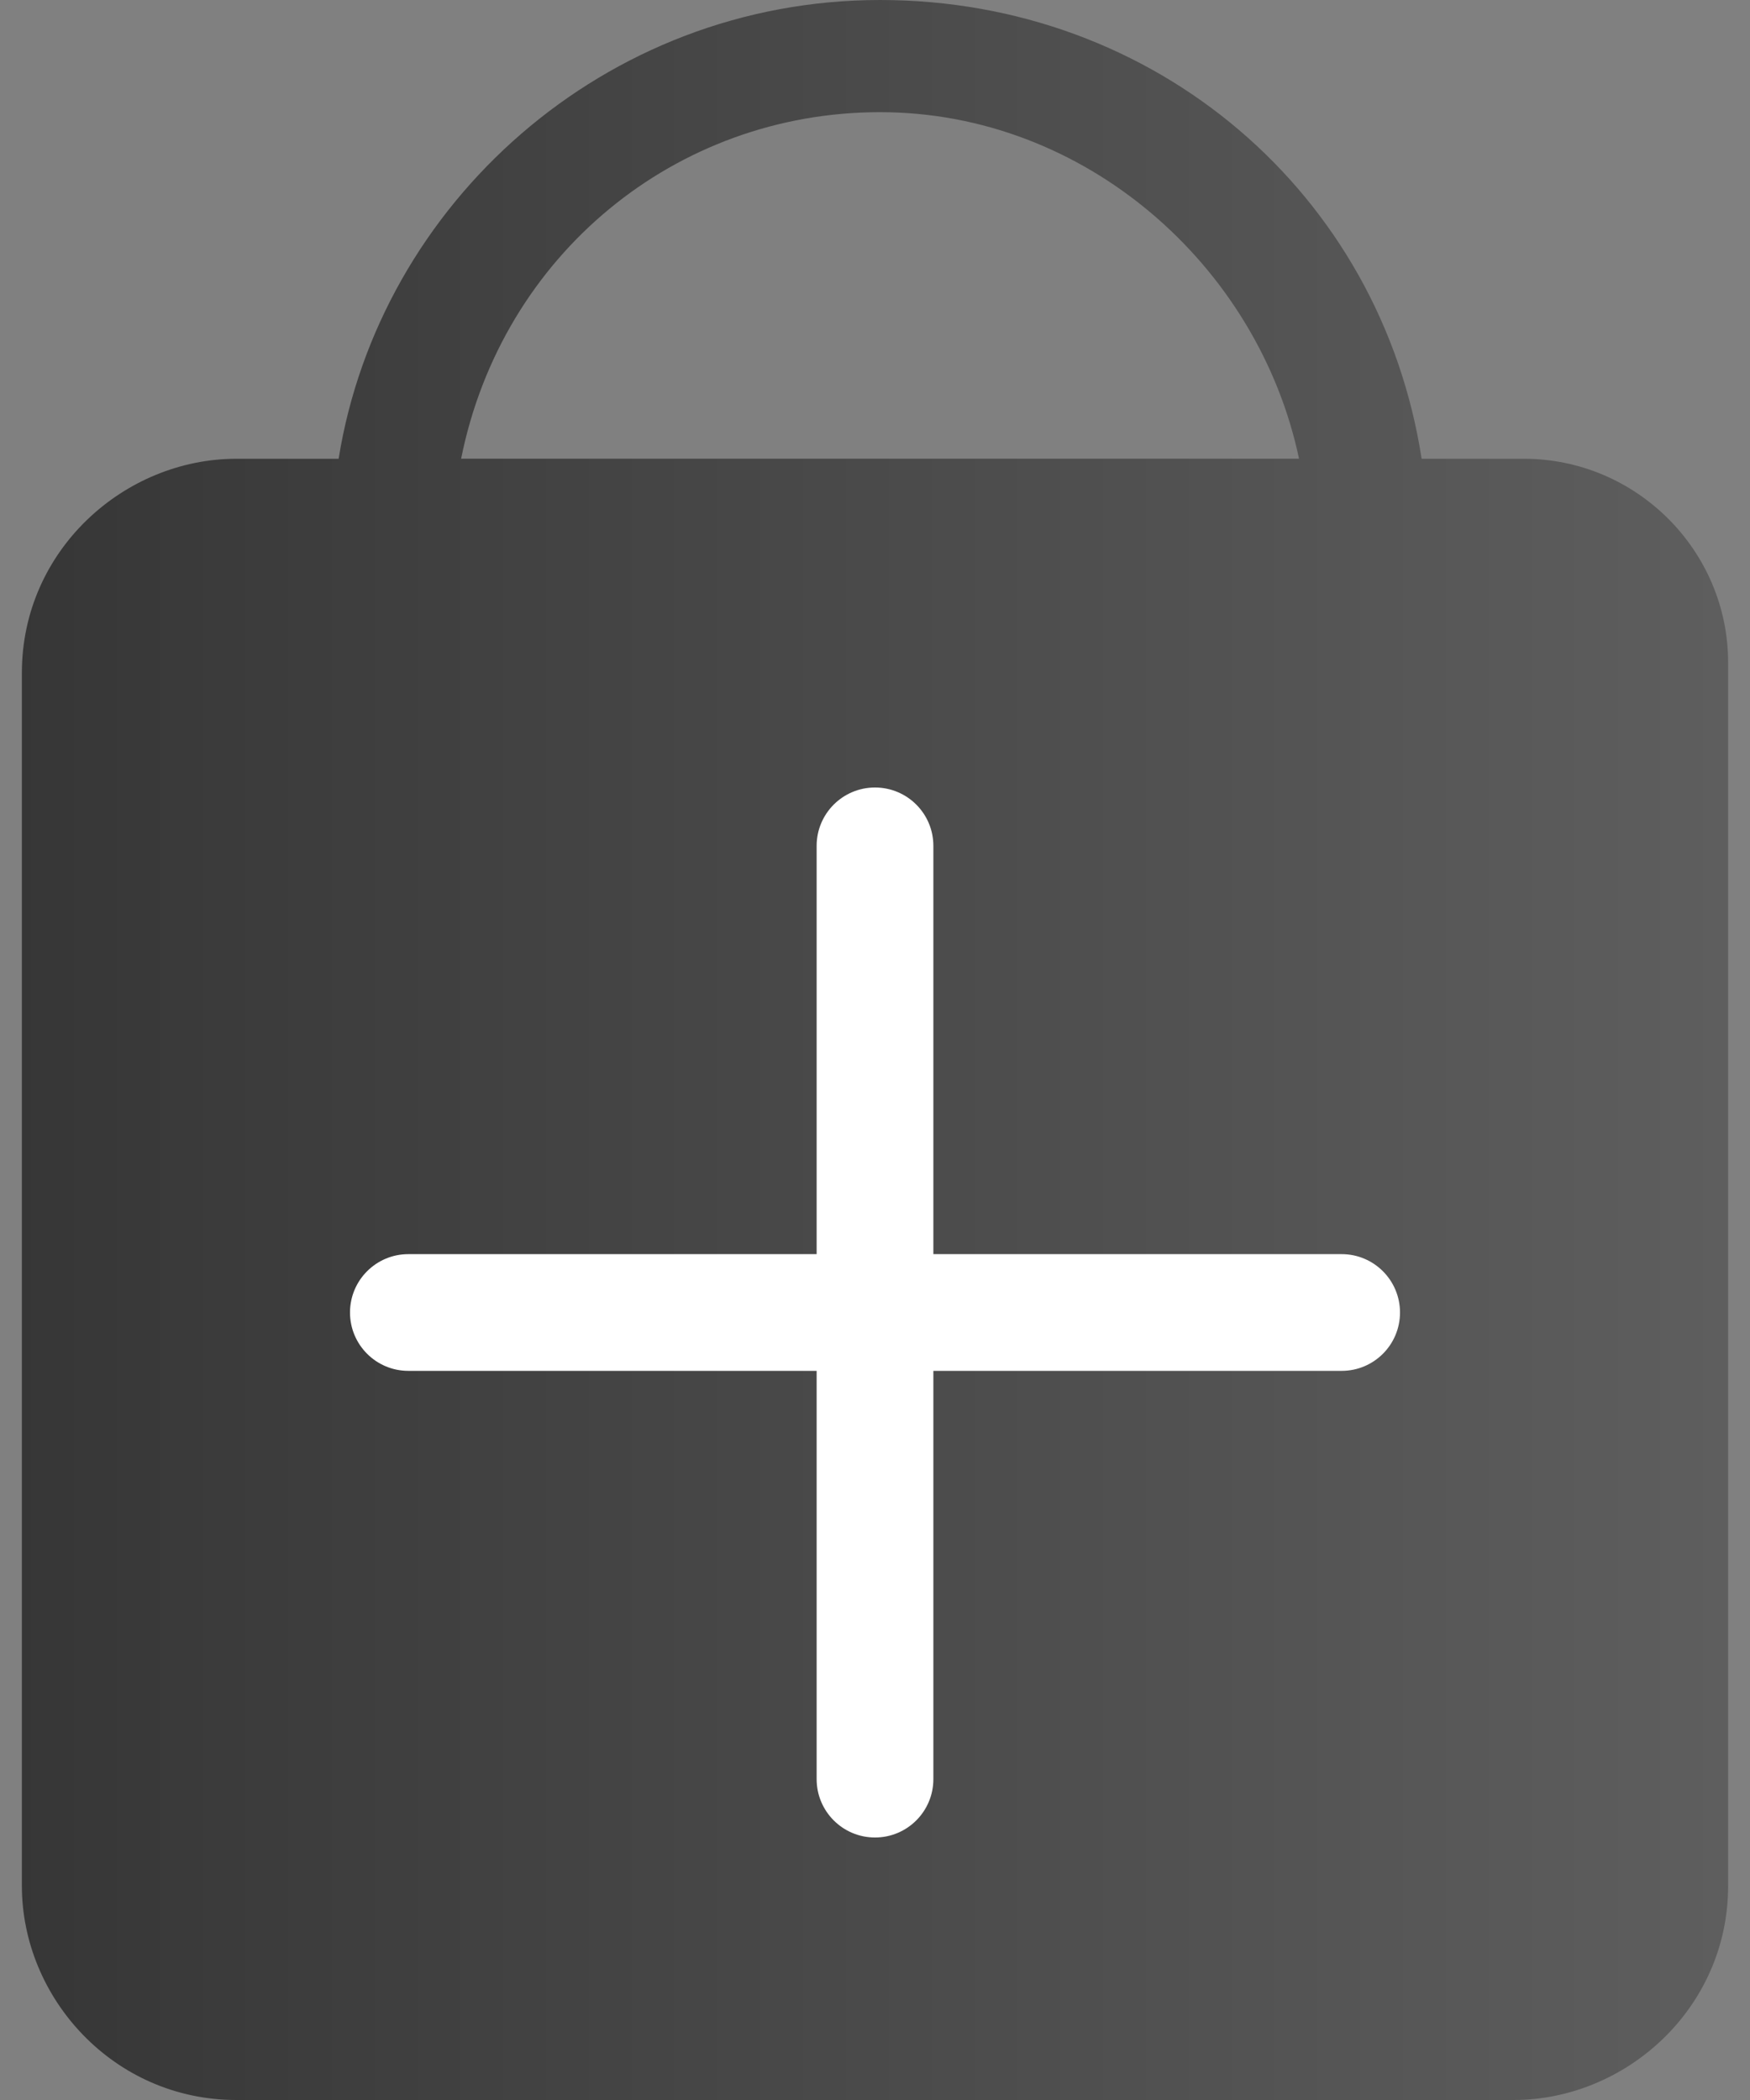 <svg xmlns="http://www.w3.org/2000/svg" width="20" height="24" viewBox="0 0 20 24">
    <rect x="0" y="0" width="20" height="24" fill="#808080" stroke="none"/>
    <defs>
        <linearGradient id="gg1sfgh2ea" x1="-41.27%" x2="100%" y1="50%" y2="50%">
            <stop offset="0%" stop-color="#262626"/>
            <stop offset="100%" stop-color="#5E5E5E"/>
        </linearGradient>
    </defs>
    <g fill="none" fill-rule="evenodd">
        <g fill-rule="nonzero">
            <g>
                <path fill="url(#gg1sfgh2ea)" d="M17.165 5.243h-1.168C15.53 2.213 12.961 0 9.808 0 6.656 0 4.087 2.33 3.62 5.243H2.452C1.168 5.243 0 6.29 0 7.689v13.864C0 22.835 1.05 24 2.452 24h14.596c1.284 0 2.452-1.049 2.452-2.447V7.573c0-1.282-1.05-2.33-2.335-2.33zM9.808 1.282c2.336 0 4.32 1.747 4.788 3.96H5.02c.467-2.33 2.452-3.96 4.787-3.96z" transform="translate(-32 -241) translate(32.25 241)"/>
                <g fill="#FFF">
                    <path d="M11.333 5.333H6.667V.667C6.667.298 6.368 0 6 0c-.368 0-.667.298-.667.667v4.666H.667C.298 5.333 0 5.632 0 6c0 .368.298.667.667.667h4.666v4.666c0 .369.299.667.667.667.368 0 .667-.298.667-.667V6.667h4.666c.369 0 .667-.299.667-.667 0-.368-.298-.667-.667-.667z" transform="translate(-32 -241) translate(32.25 241) translate(3.75 9)"/>
                </g>
            </g>
        </g>
    </g>
</svg>
